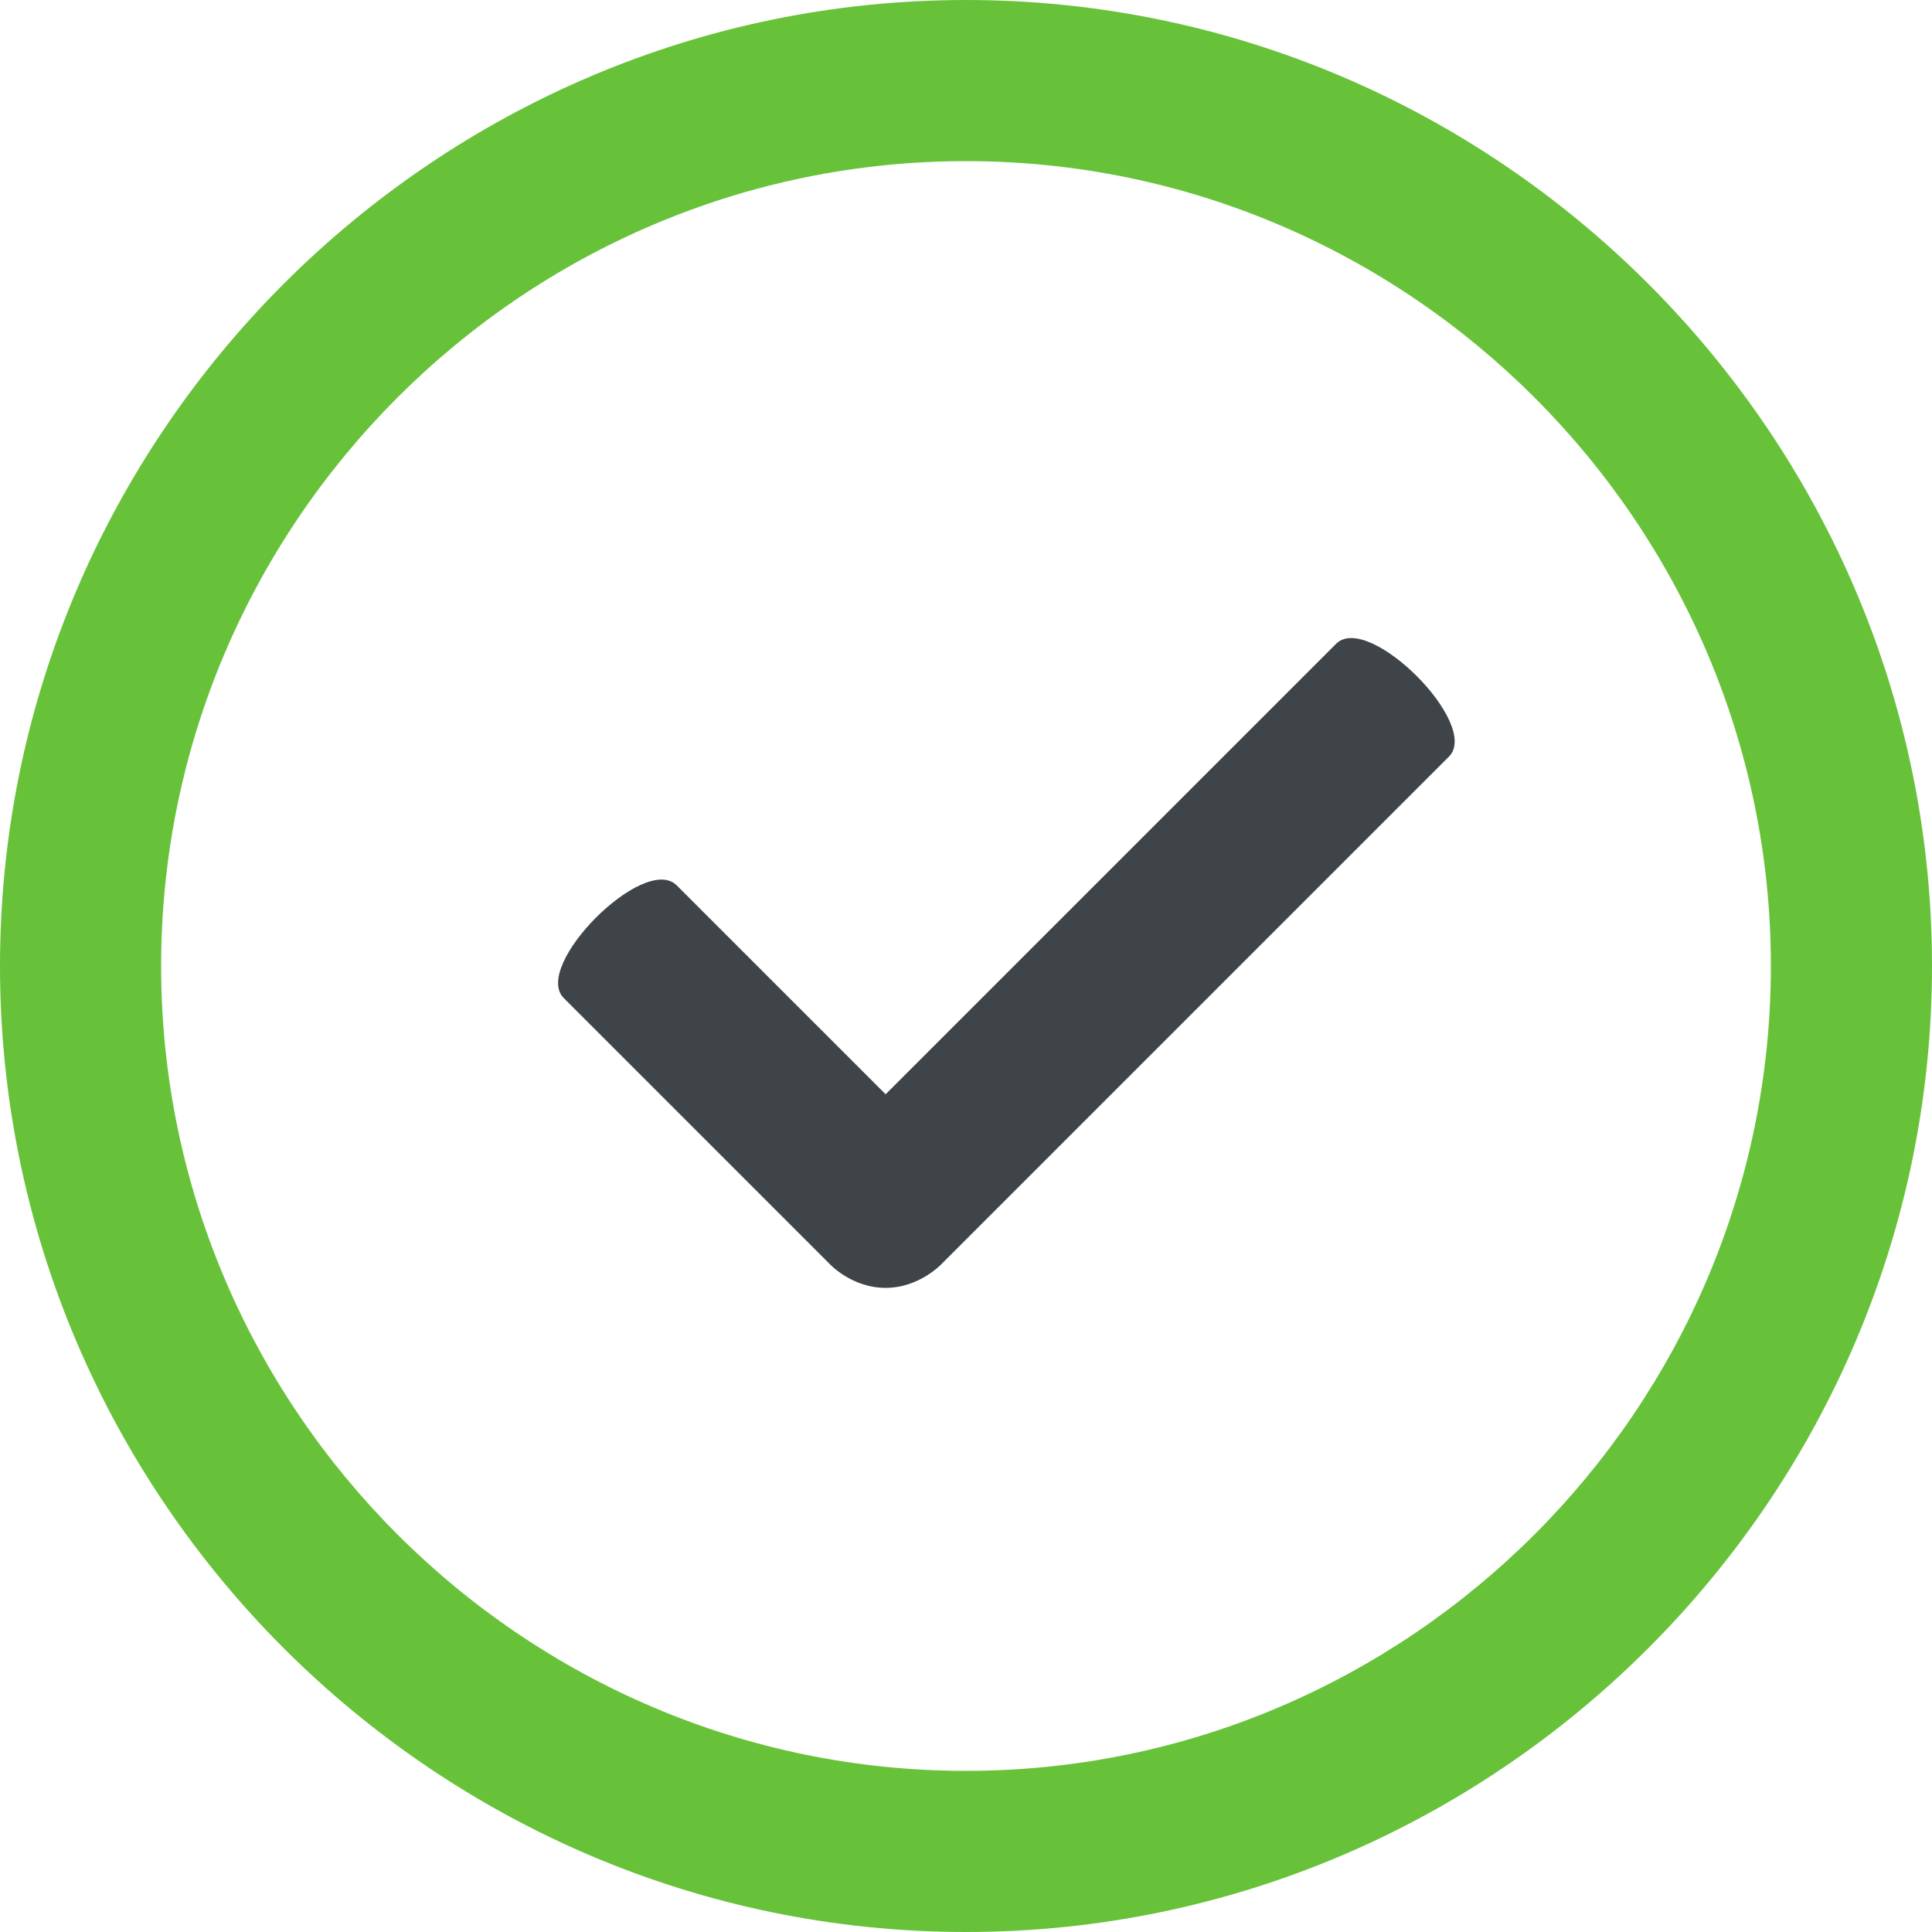 <?xml version="1.0" encoding="utf-8"?>
<!-- Generator: Adobe Illustrator 23.0.1, SVG Export Plug-In . SVG Version: 6.00 Build 0)  -->
<svg version="1.1" id="Layer_1" xmlns="http://www.w3.org/2000/svg" xmlns:xlink="http://www.w3.org/1999/xlink" x="0px" y="0px"
	 viewBox="0 0 500 500" style="enable-background:new 0 0 500 500;" xml:space="preserve">
<style type="text/css">
	.st0{fill:#67C23A;}
	.st1{fill:#3F4448;}
</style>
<g>
	<path class="st1" d="M229.2,333.3c-8.9,0-14.6-6.3-14.6-6.3l-68.7-68.7c-8.3-8.3,20.8-37.5,29.2-29.2l54.1,54.1l116.6-116.6
		c8.3-8.3,37.5,20.8,29.2,29.2L243.8,327C243.8,327,238,333.3,229.2,333.3z"/>
	<path class="st0" d="M250,500C112.5,500,0,387.5,0,250S112.5,0,250,0s250,112.5,250,250S387.5,500,250,500z M250,41.7
			C135.4,41.7,41.7,135.4,41.7,250S135.4,458.3,250,458.3S458.3,364.6,458.3,250S364.6,41.7,250,41.7z"/>
</g>
</svg>

